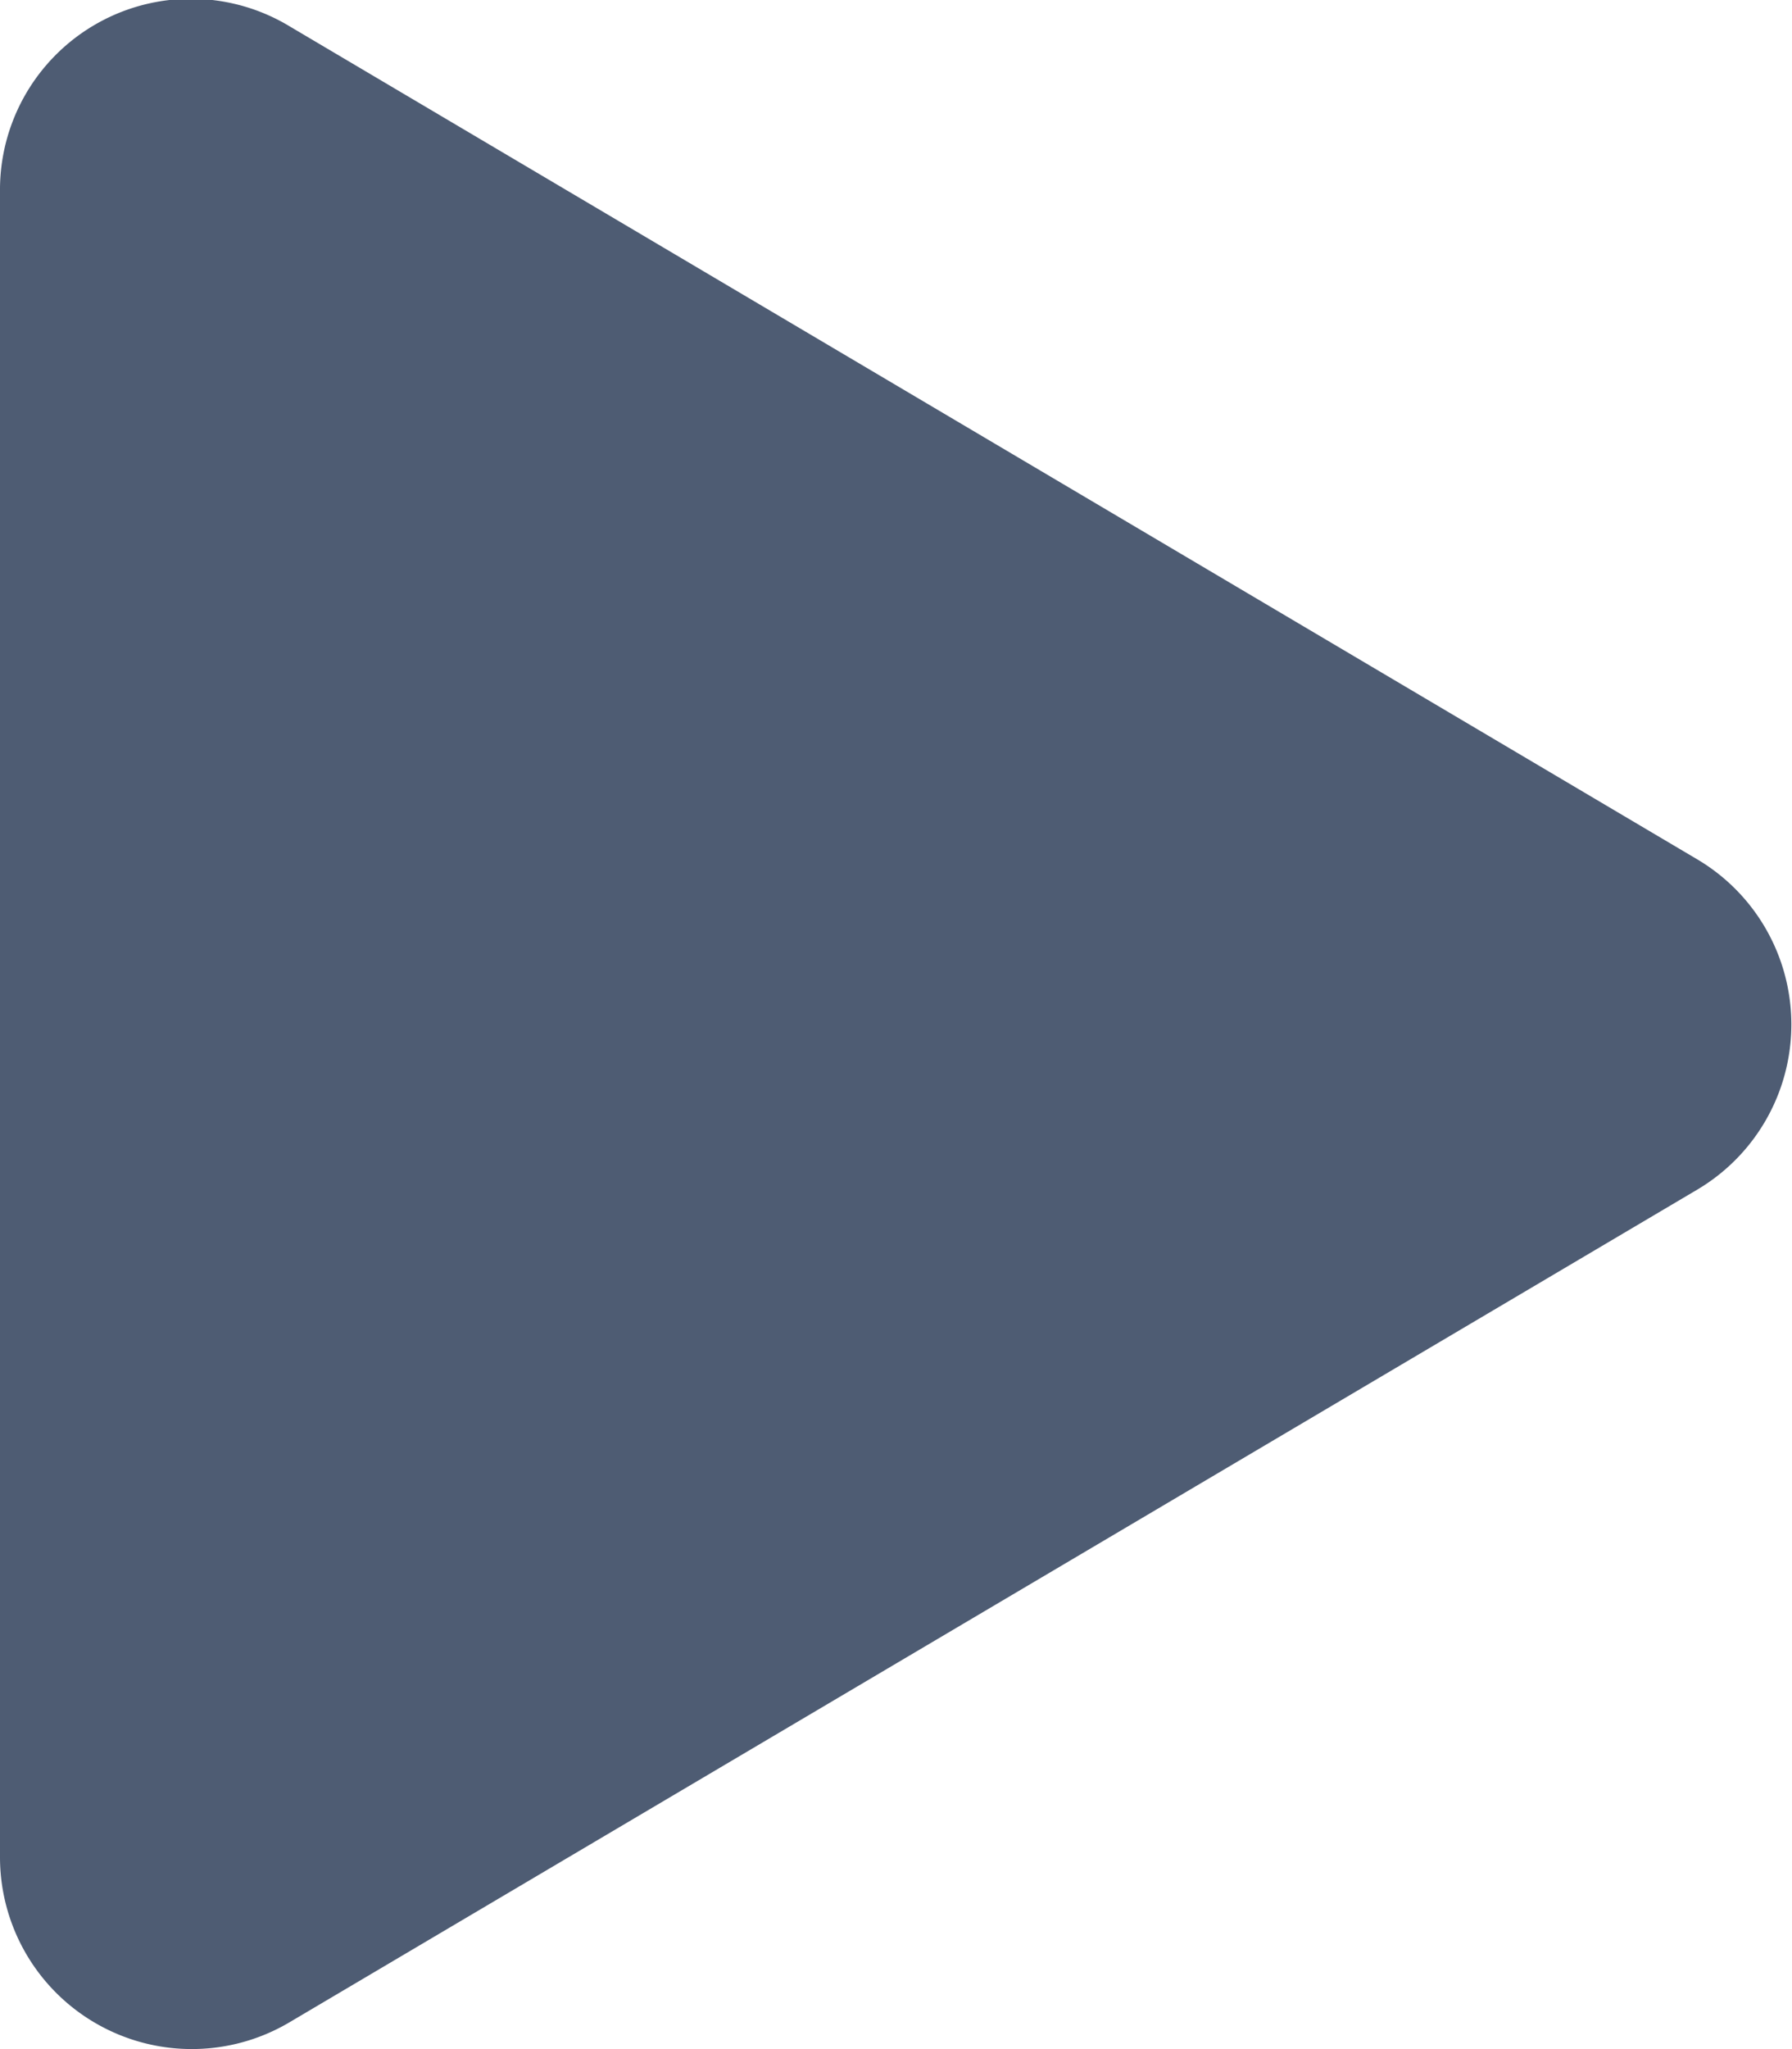 <svg xmlns="http://www.w3.org/2000/svg" width="12.249" height="14" viewBox="0 0 12.249 14"><path d="M11.6,5.872,1.98.182A1.305,1.305,0,0,0,0,1.311V12.688a1.311,1.311,0,0,0,1.98,1.129L11.6,8.13a1.311,1.311,0,0,0,0-2.258Z" transform="translate(0 -0.002)" fill="#4E5C73"/></svg>